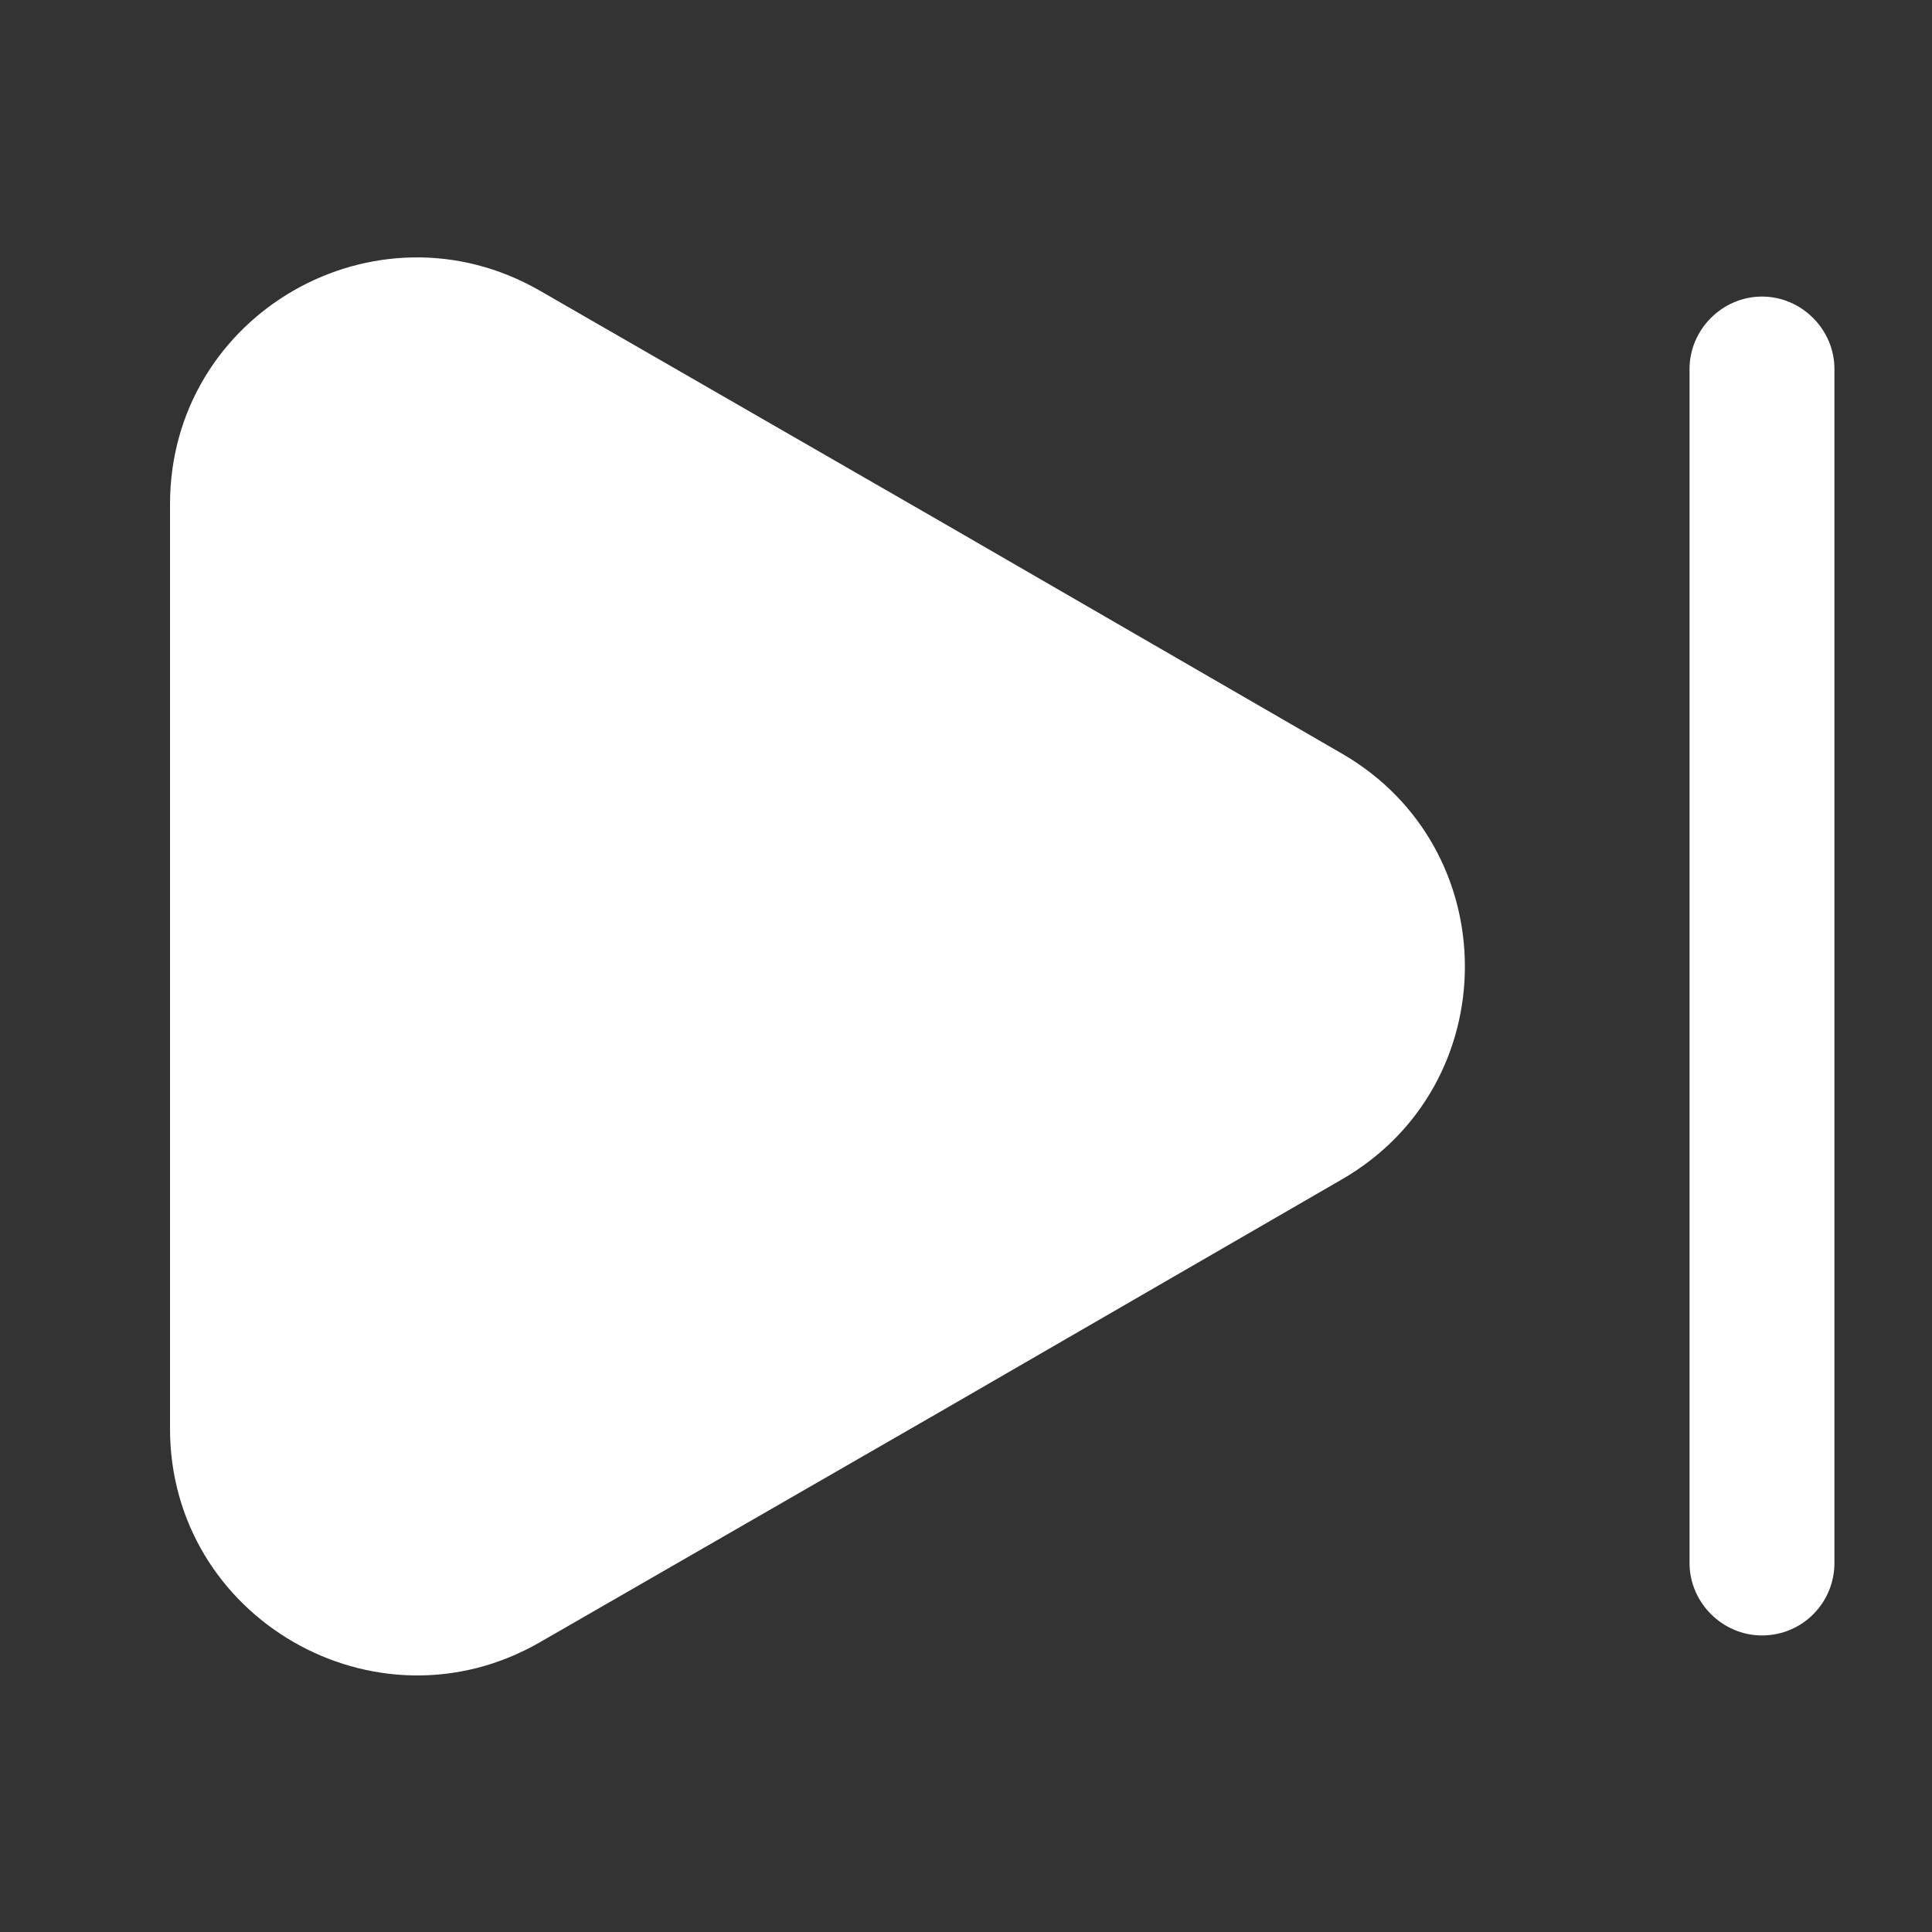<svg width="28" height="28" viewBox="4 4 40 40" fill="none" xmlns="http://www.w3.org/2000/svg">
<rect x="4" y="4" width="40" height="40" fill="#333333" stroke="none"/>
<path d="M7.52 14.44V33.58C7.52 37.5 11.78 39.96 15.18 38L23.48 33.22L31.779 28.42C35.179 26.46 35.179 21.56 31.779 19.6L23.48 14.8L15.18 10.02C11.78 8.06 7.52 10.5 7.52 14.44Z" fill="white"/>
<path d="M40.48 37.86C39.66 37.86 38.98 37.18 38.98 36.36V11.64C38.98 10.82 39.66 10.14 40.48 10.14C41.3 10.14 41.98 10.82 41.98 11.64V36.36C41.98 37.18 41.321 37.86 40.48 37.86Z" fill="white"/>
</svg>

